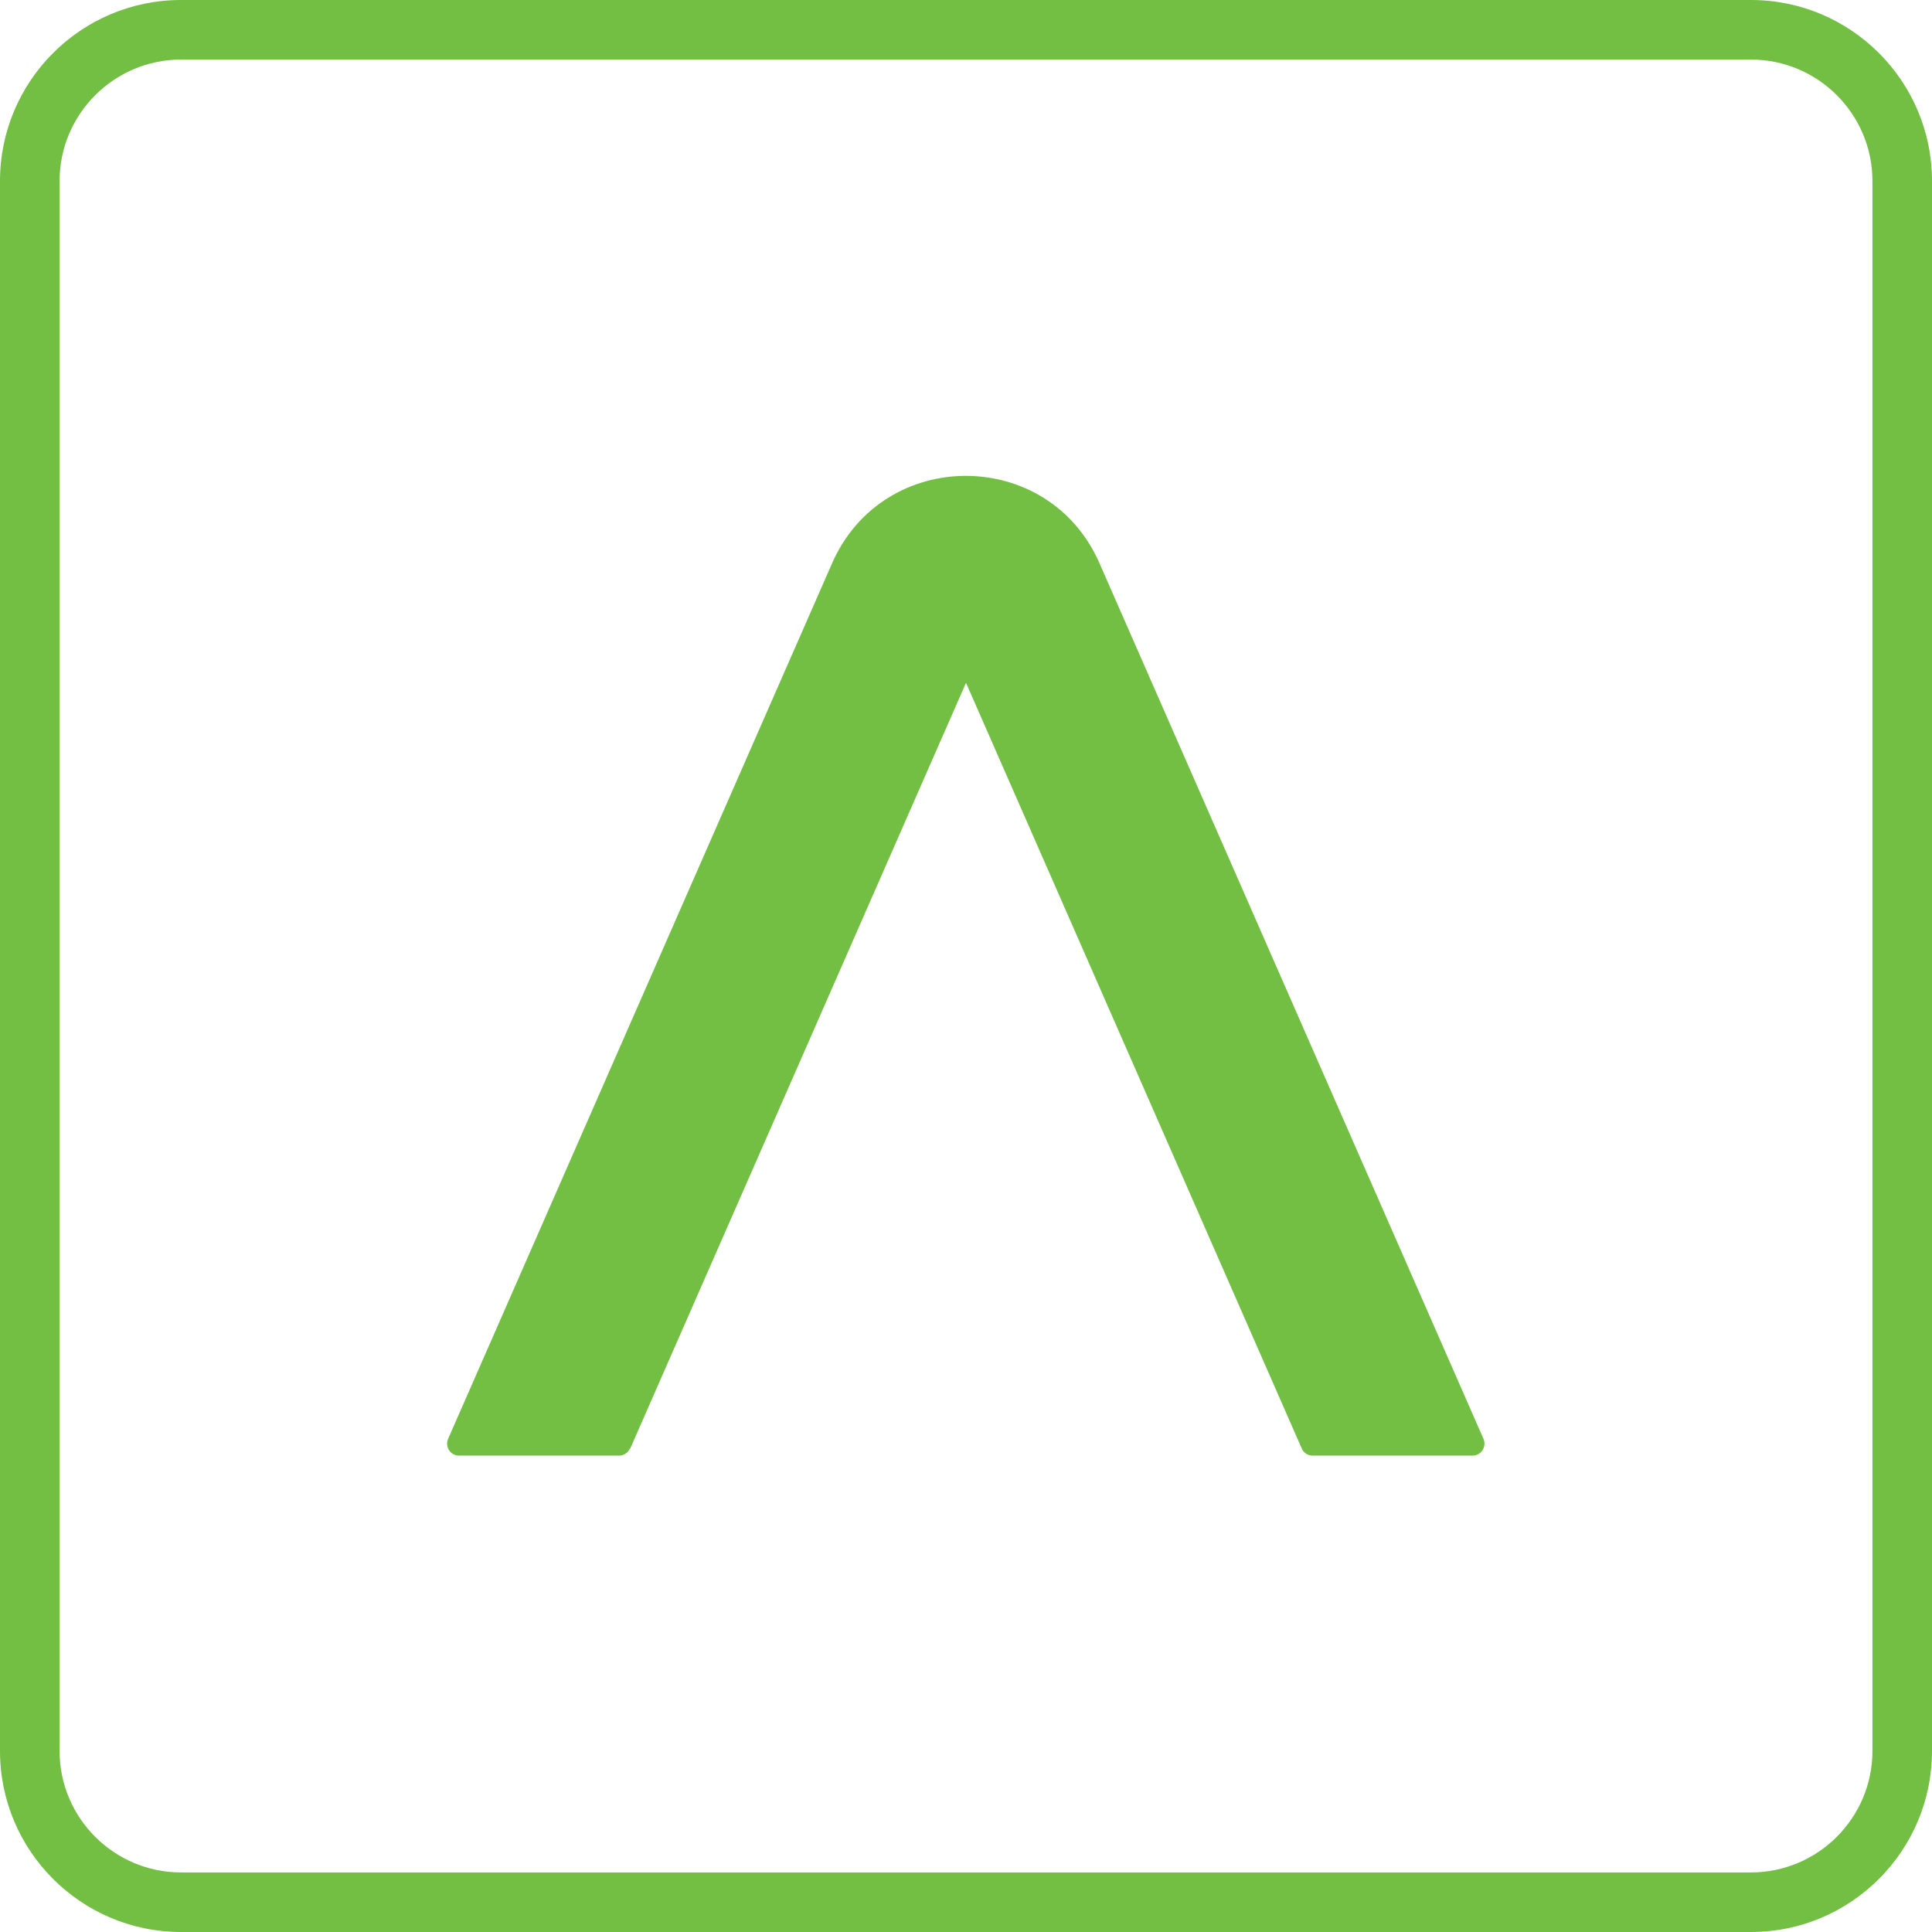<svg width="24" height="24" viewBox="0 0 24 24" fill="none" xmlns="http://www.w3.org/2000/svg">
<g clip-path="url(#clip0_16647_6582)">
<path d="M7.829 17.994L12 8.482L16.171 17.994C16.193 18.048 16.247 18.082 16.306 18.082H18.293C18.4 18.082 18.47 17.972 18.428 17.873L13.658 6.996C13.024 5.55 10.973 5.55 10.337 6.996L5.567 17.873C5.524 17.972 5.595 18.082 5.702 18.082H7.689C7.748 18.082 7.801 18.048 7.824 17.994H7.829Z" fill="#72BF44"/>
<path d="M21.751 24H2.249C1.008 24 0 22.992 0 21.751V2.249C0 1.008 1.008 0 2.249 0H21.751C22.992 0 24 1.008 24 2.249V21.751C24 22.992 22.992 24 21.751 24ZM2.249 0.74C1.416 0.74 0.74 1.419 0.74 2.249V21.751C0.74 22.584 1.418 23.26 2.249 23.26H21.751C22.584 23.26 23.26 22.582 23.26 21.751V2.249C23.26 1.416 22.582 0.74 21.751 0.74H2.249Z" fill="#72BF44"/>
</g>
<defs>
<clipPath id="clip0_16647_6582">
<rect width="24" height="24" fill="white"/>
</clipPath>
</defs>
</svg>
